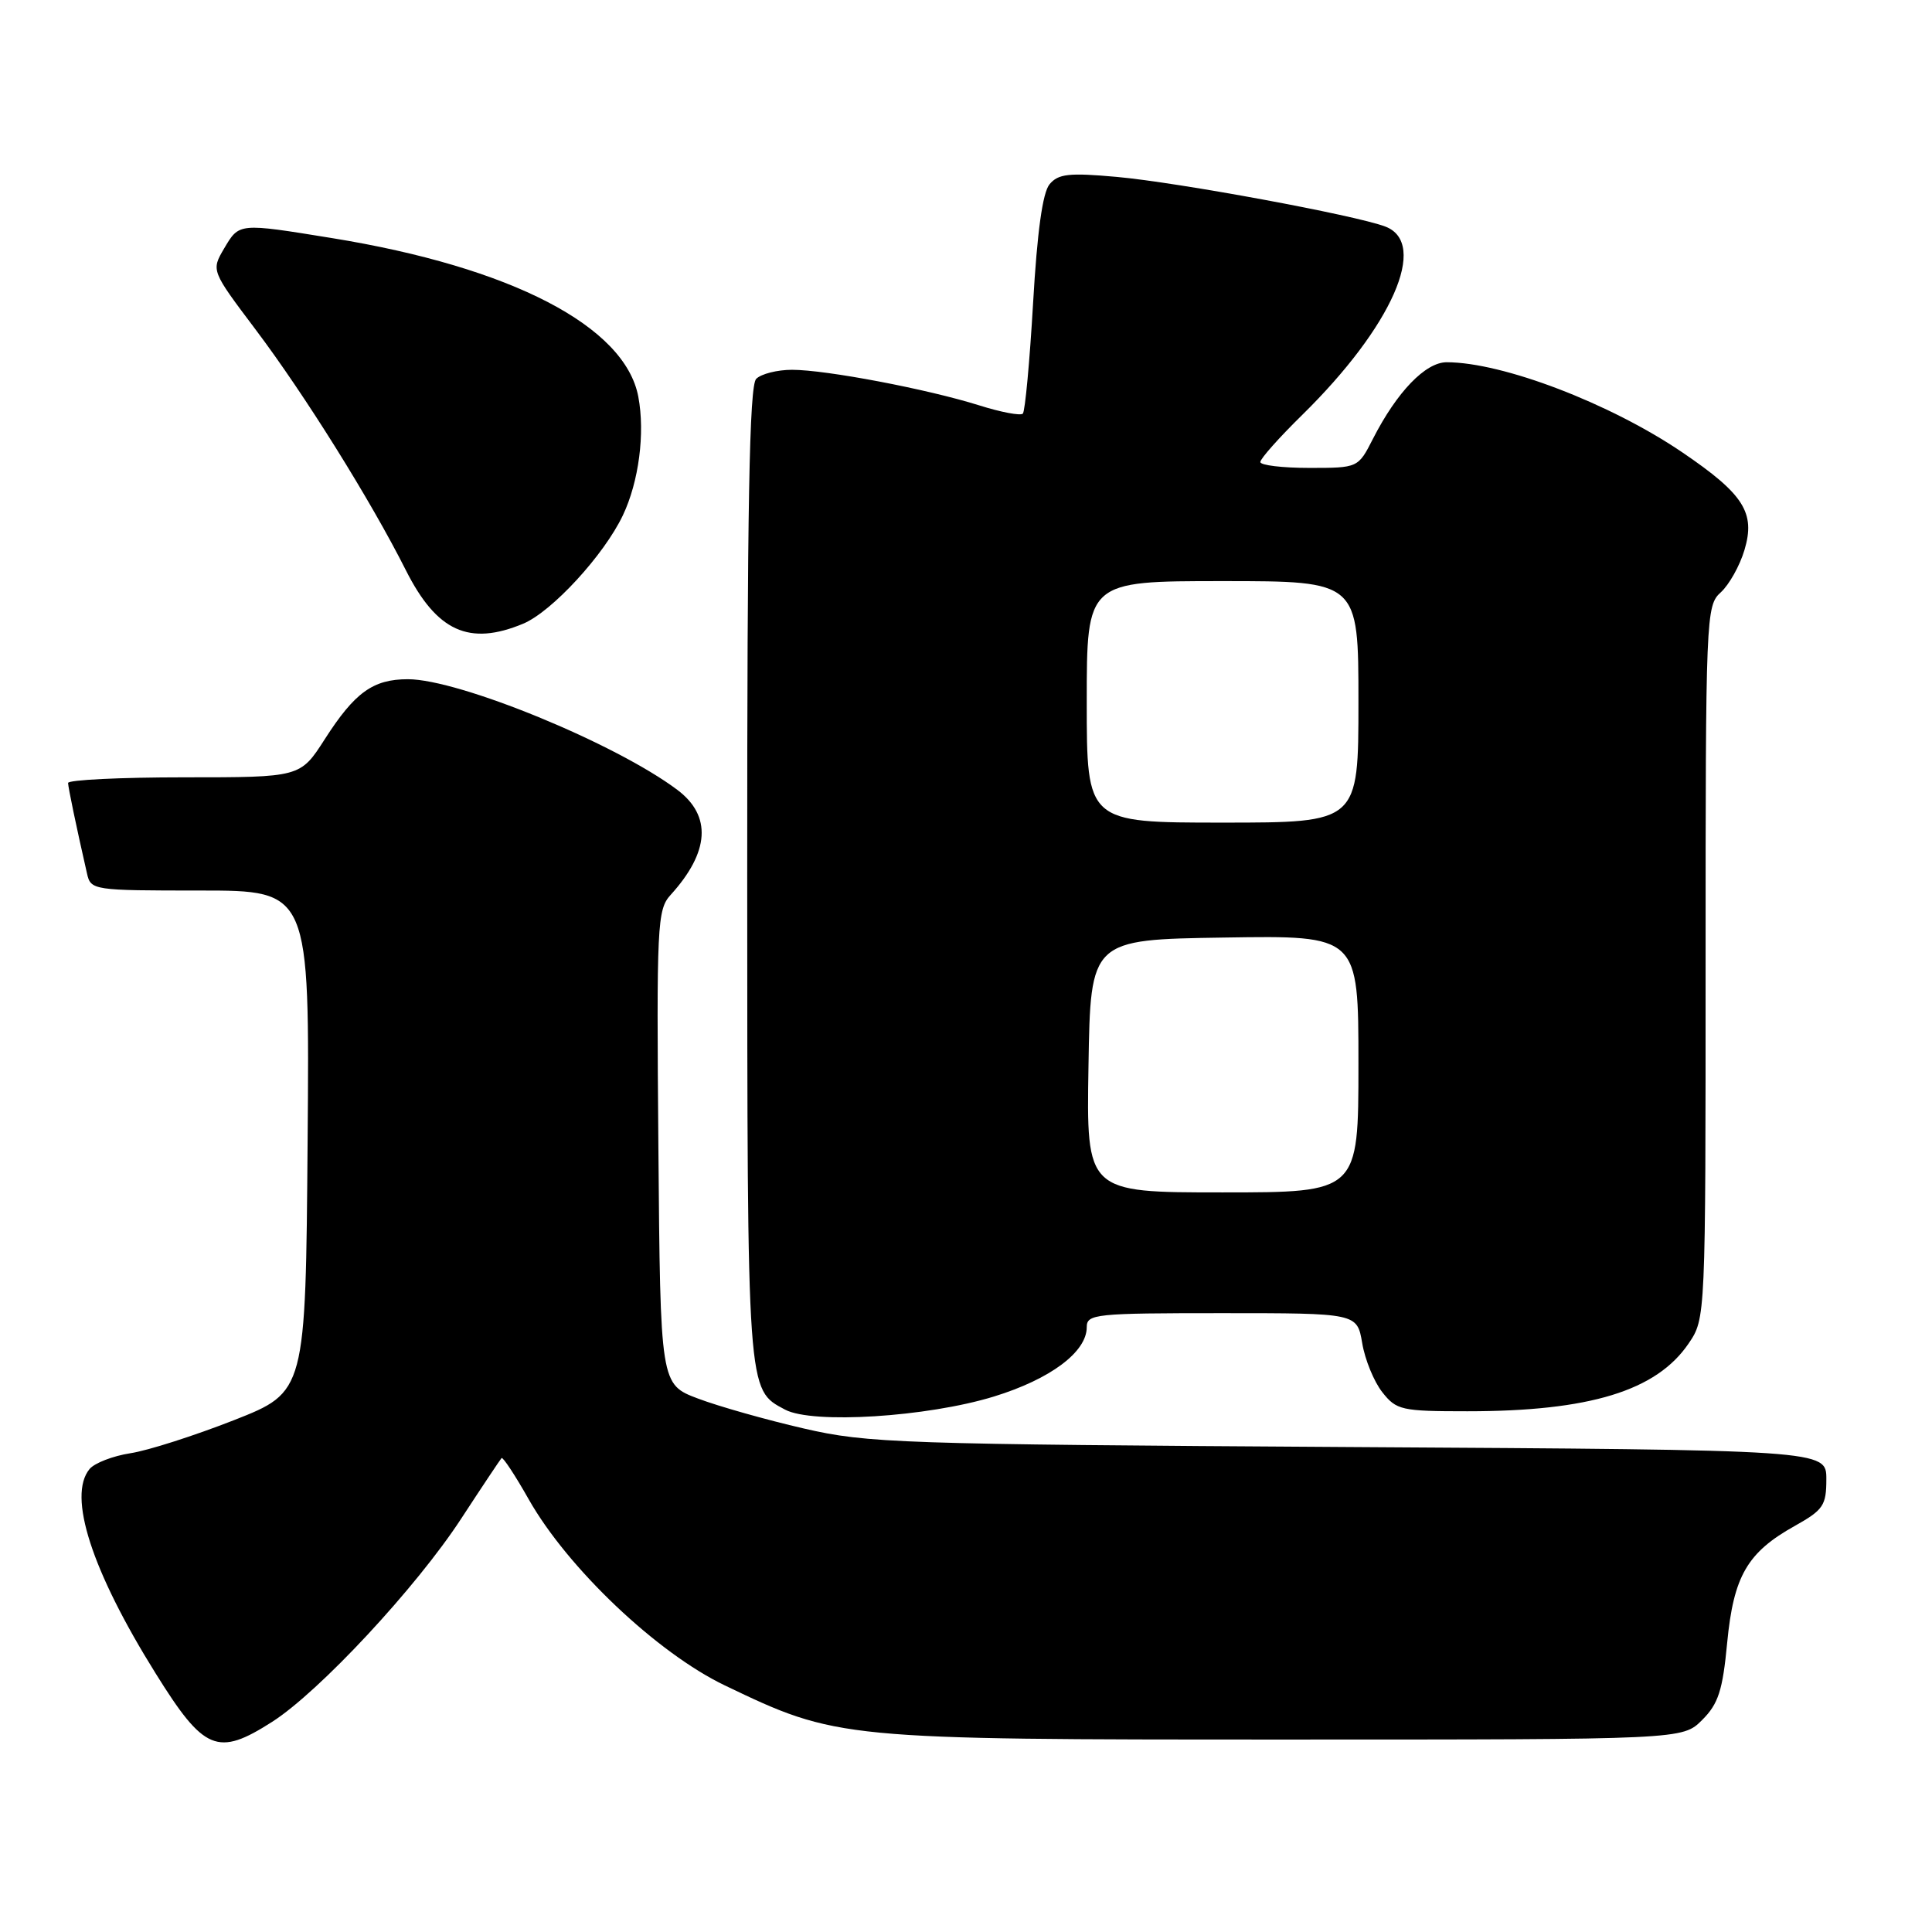 <?xml version="1.0" encoding="UTF-8" standalone="no"?>
<!DOCTYPE svg PUBLIC "-//W3C//DTD SVG 1.1//EN" "http://www.w3.org/Graphics/SVG/1.1/DTD/svg11.dtd" >
<svg xmlns="http://www.w3.org/2000/svg" xmlns:xlink="http://www.w3.org/1999/xlink" version="1.1" viewBox="0 0 256 256">
 <g >
 <path fill="currentColor"
d=" M 36.05 228.16 C 42.31 224.16 55.16 210.35 61.11 201.23 C 63.88 196.99 66.29 193.38 66.46 193.20 C 66.64 193.03 68.27 195.50 70.07 198.69 C 75.23 207.79 87.05 219.01 96.03 223.32 C 110.94 230.47 111.28 230.50 170.23 230.50 C 222.95 230.50 222.95 230.50 225.54 227.91 C 227.69 225.77 228.26 224.01 228.86 217.67 C 229.71 208.84 231.52 205.70 237.84 202.18 C 241.60 200.07 242.00 199.48 242.00 195.99 C 242.00 192.12 242.00 192.12 178.75 191.74 C 119.09 191.37 114.99 191.24 106.50 189.28 C 101.55 188.14 95.25 186.36 92.50 185.32 C 87.50 183.44 87.50 183.44 87.24 152.05 C 86.99 122.46 87.08 120.54 88.86 118.58 C 94.03 112.89 94.33 108.10 89.75 104.66 C 81.58 98.52 60.83 90.00 54.05 90.00 C 49.43 90.00 47.01 91.74 43.02 97.97 C 39.79 103.00 39.79 103.00 24.40 103.00 C 15.93 103.00 9.01 103.34 9.02 103.75 C 9.05 104.42 10.08 109.39 11.53 115.75 C 12.03 117.96 12.32 118.00 26.53 118.00 C 41.03 118.00 41.03 118.00 40.76 151.22 C 40.50 184.44 40.50 184.44 31.00 188.18 C 25.77 190.23 19.60 192.21 17.28 192.56 C 14.96 192.92 12.53 193.86 11.87 194.65 C 8.93 198.20 12.13 208.12 20.62 221.73 C 27.04 232.04 28.82 232.78 36.05 228.16 Z  M 131.69 185.05 C 139.17 182.75 144.00 179.15 144.00 175.86 C 144.00 174.11 145.10 174.00 161.91 174.00 C 179.82 174.00 179.82 174.00 180.50 177.97 C 180.86 180.15 182.06 183.08 183.16 184.47 C 185.03 186.85 185.69 187.00 194.44 187.00 C 210.64 187.00 219.49 184.29 223.75 178.02 C 226.00 174.70 226.00 174.70 226.00 127.51 C 226.00 81.51 226.05 80.26 228.01 78.49 C 229.11 77.49 230.53 74.97 231.15 72.88 C 232.63 67.94 231.07 65.48 222.93 59.95 C 213.36 53.45 199.11 48.00 191.69 48.00 C 188.88 48.00 185.10 51.93 181.93 58.13 C 179.96 62.00 179.96 62.00 173.48 62.00 C 169.92 62.00 167.00 61.65 167.00 61.22 C 167.00 60.78 169.50 57.97 172.56 54.97 C 184.46 43.28 189.34 32.22 183.56 30.02 C 179.59 28.51 156.11 24.17 147.97 23.44 C 141.64 22.87 140.22 23.03 139.07 24.42 C 138.15 25.52 137.43 30.74 136.89 40.16 C 136.44 47.91 135.83 54.50 135.53 54.81 C 135.22 55.11 132.62 54.62 129.74 53.71 C 122.90 51.56 109.45 49.00 104.95 49.00 C 103.00 49.00 100.86 49.54 100.20 50.20 C 99.29 51.11 99.00 67.06 99.01 115.95 C 99.03 184.96 98.97 184.09 104.02 186.78 C 107.66 188.72 122.82 187.77 131.69 185.05 Z  M 69.33 82.64 C 73.14 81.04 80.04 73.54 82.54 68.27 C 84.65 63.82 85.49 57.40 84.58 52.57 C 82.82 43.22 67.73 35.40 44.00 31.55 C 31.59 29.54 31.71 29.52 29.70 32.92 C 27.98 35.85 27.98 35.85 33.87 43.67 C 40.40 52.34 49.09 66.25 53.78 75.56 C 57.87 83.67 62.17 85.63 69.33 82.64 Z  M 144.23 141.25 C 144.50 124.50 144.50 124.50 162.25 124.23 C 180.00 123.95 180.00 123.95 180.00 140.98 C 180.00 158.00 180.00 158.00 161.98 158.00 C 143.95 158.00 143.95 158.00 144.23 141.25 Z  M 144.00 93.00 C 144.00 77.00 144.00 77.00 162.00 77.00 C 180.00 77.00 180.00 77.00 180.00 93.00 C 180.00 109.00 180.00 109.00 162.00 109.00 C 144.00 109.00 144.00 109.00 144.00 93.00 Z "/>
</g>
</svg>